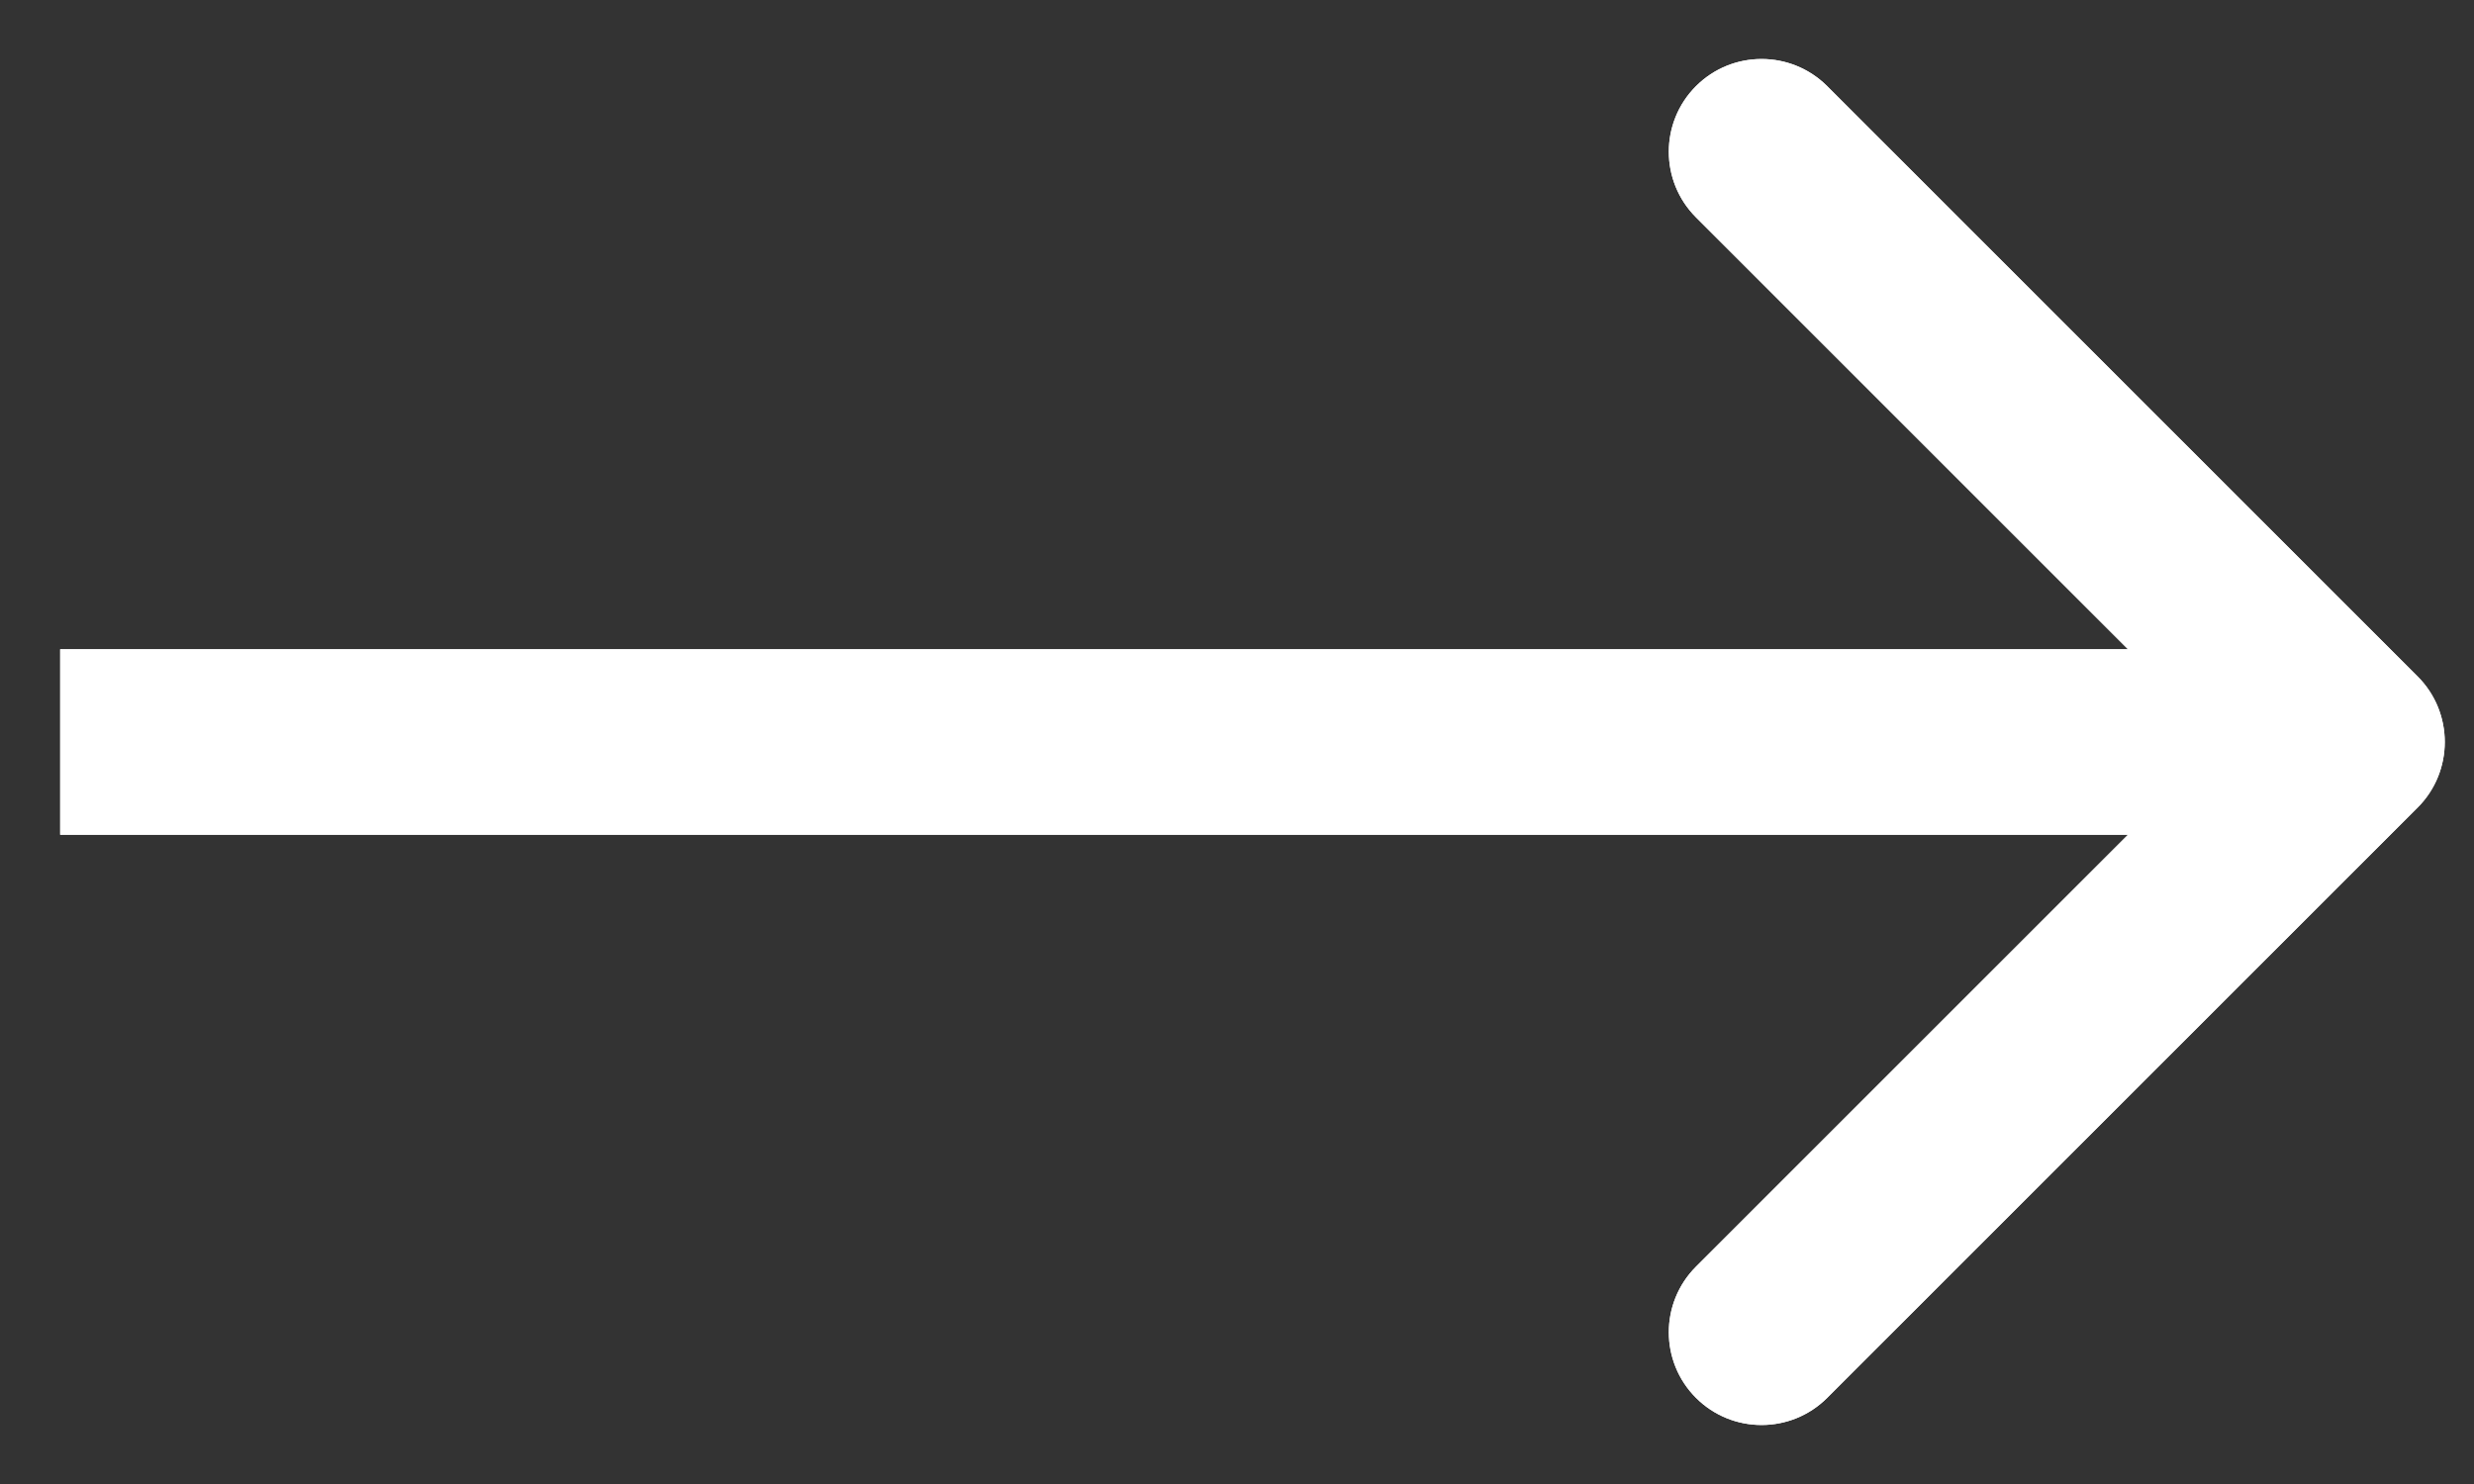 <svg width="40" height="24" viewBox="0 0 40 24" fill="none" xmlns="http://www.w3.org/2000/svg">
<rect x="0" y="0" width="40" height="24" fill="#333333" stroke="none"/>
<path d="M39.088 13.061C39.674 12.475 39.674 11.525 39.088 10.939L29.542 1.393C28.956 0.808 28.006 0.808 27.421 1.393C26.835 1.979 26.835 2.929 27.421 3.515L35.906 12L27.421 20.485C26.835 21.071 26.835 22.021 27.421 22.607C28.006 23.192 28.956 23.192 29.542 22.607L39.088 13.061ZM0.973 13.5H38.027V10.5H0.973V13.5Z" fill="white"/>
<path d="M39.088 13.061C39.674 12.475 39.674 11.525 39.088 10.939L29.542 1.393C28.956 0.808 28.006 0.808 27.421 1.393C26.835 1.979 26.835 2.929 27.421 3.515L35.906 12L27.421 20.485C26.835 21.071 26.835 22.021 27.421 22.607C28.006 23.192 28.956 23.192 29.542 22.607L39.088 13.061ZM0.973 13.5H38.027V10.5H0.973V13.5Z" fill="white"/>
</svg>

